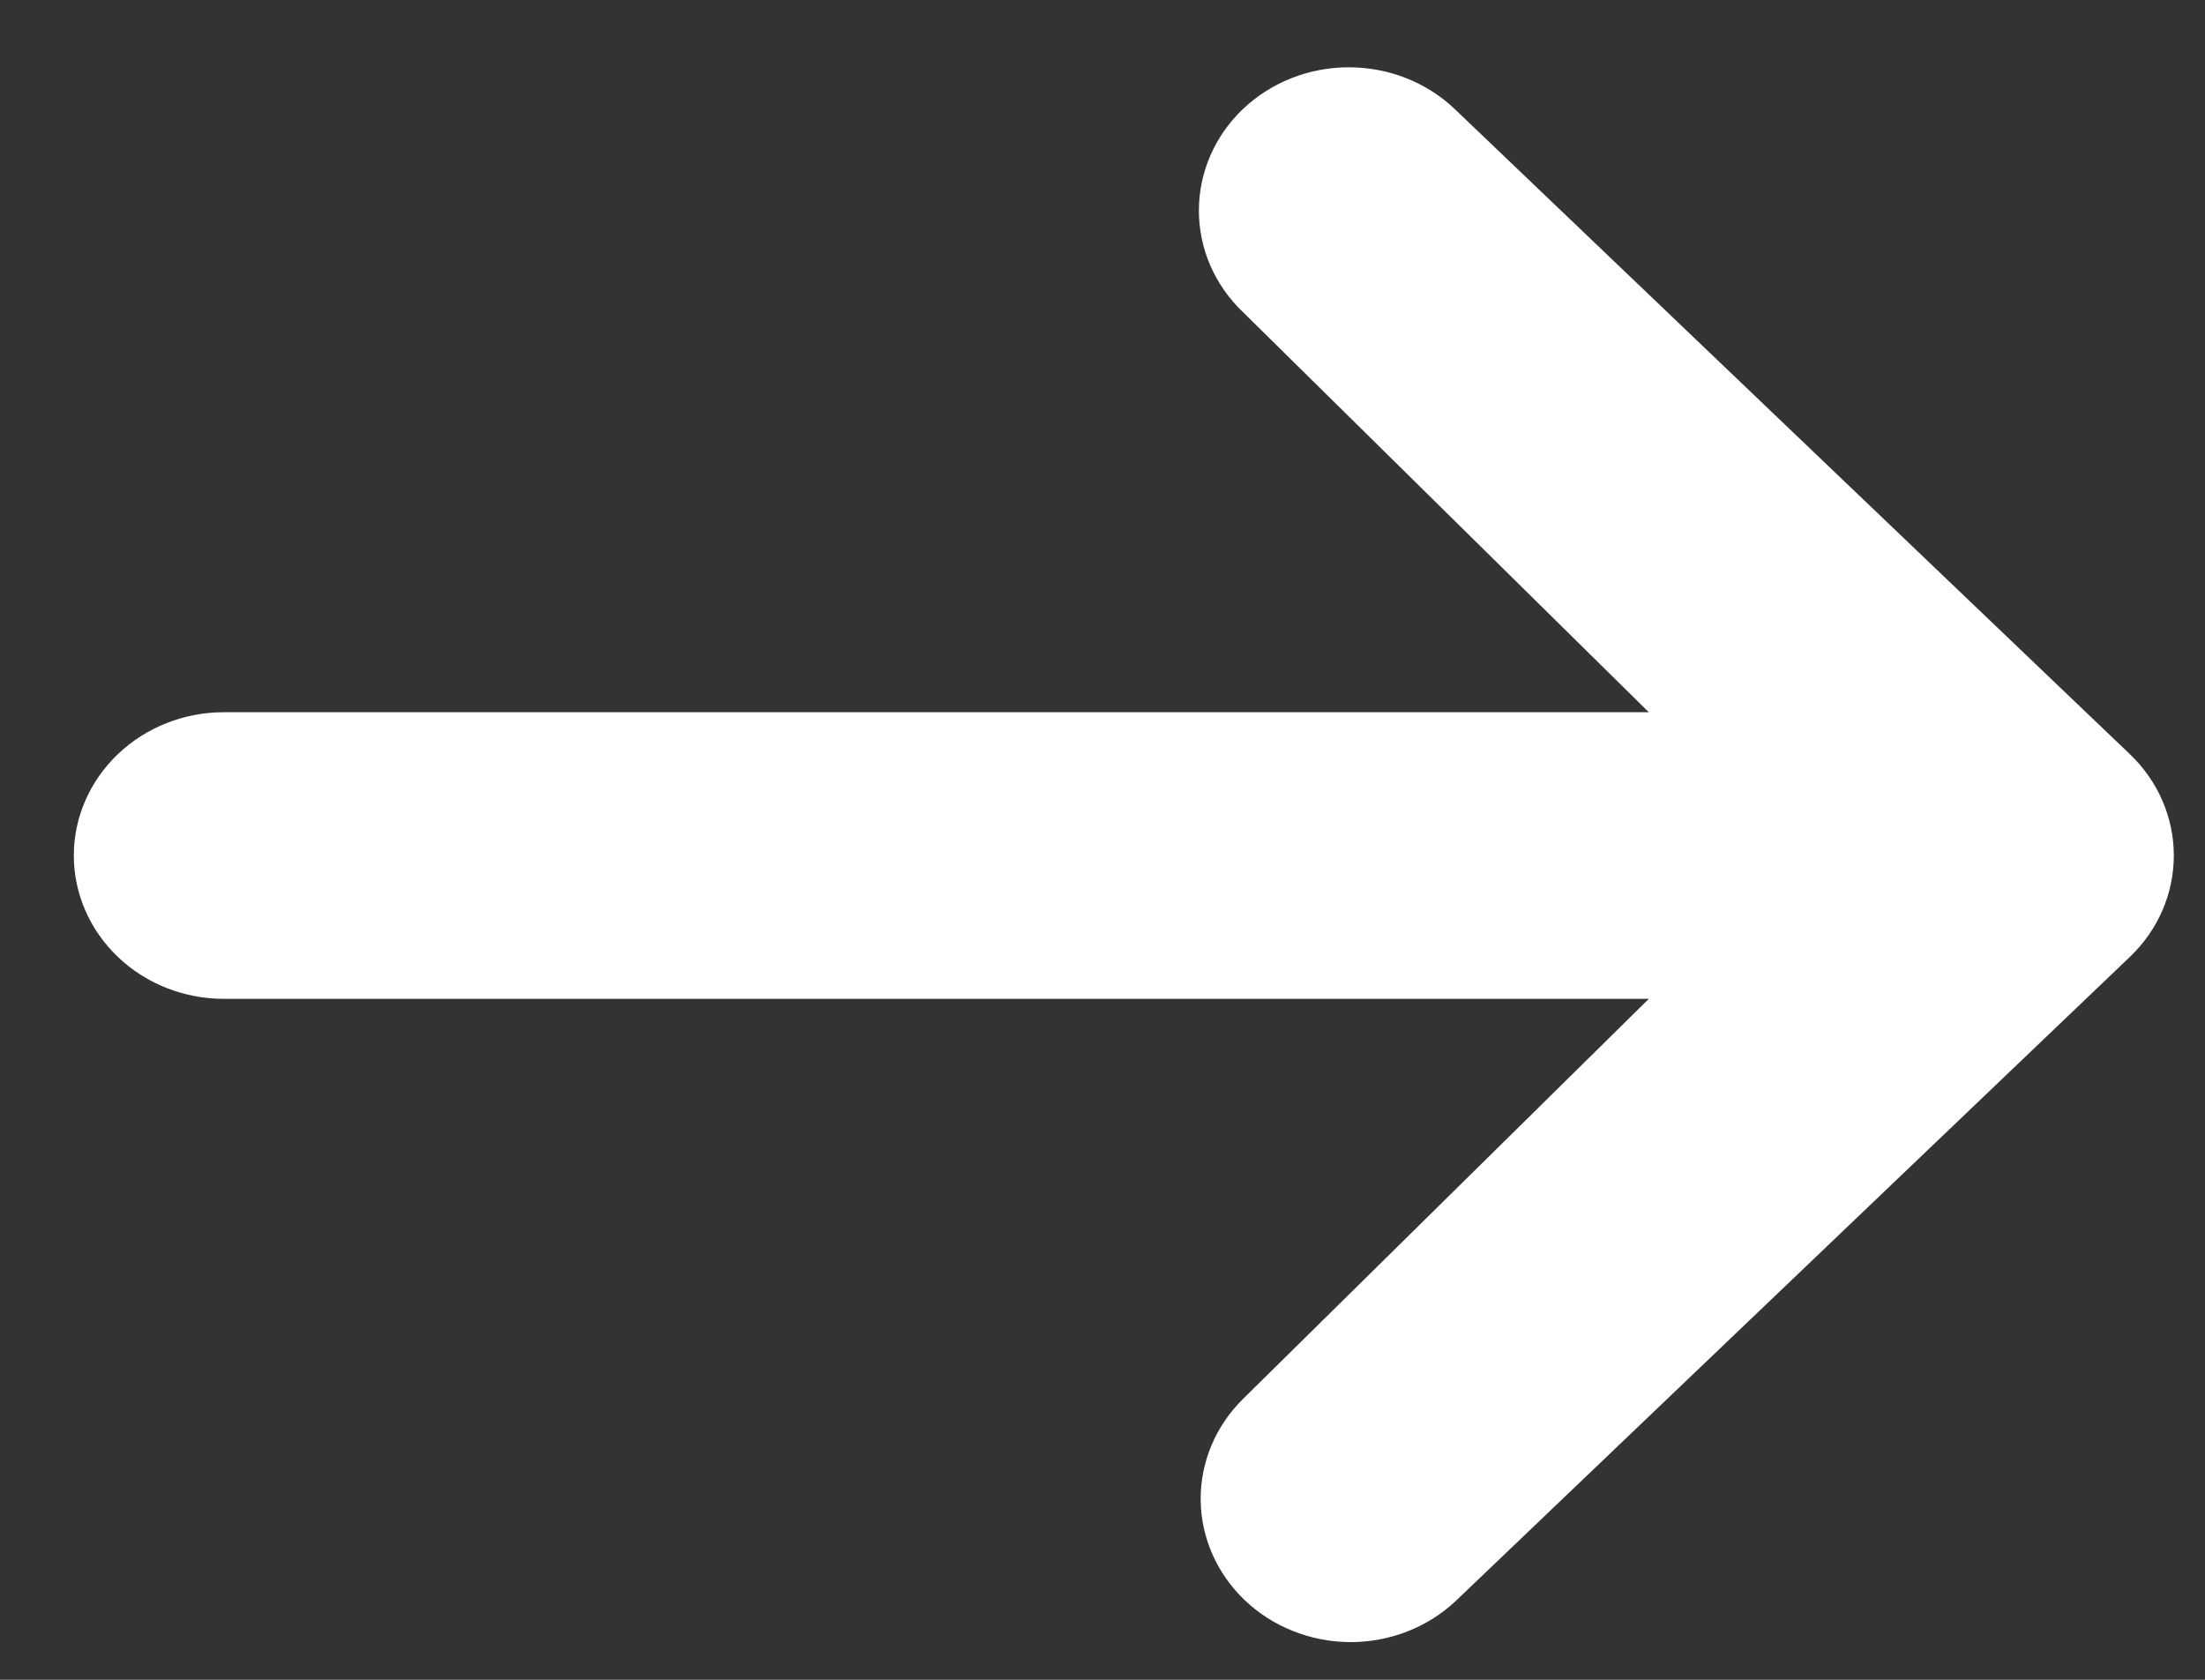<svg width="21" height="16" viewBox="0 0 21 16" fill="none" xmlns="http://www.w3.org/2000/svg">
<rect x="0" y="0" width="21" height="16" fill="#333333" stroke="none"/>
<path d="M11.836 1.04C12.104 0.784 12.467 0.641 12.846 0.641C13.225 0.641 13.588 0.784 13.856 1.04L20.285 7.184C20.553 7.44 20.703 7.787 20.703 8.149C20.703 8.511 20.553 8.858 20.285 9.114L13.856 15.257C13.587 15.506 13.226 15.644 12.851 15.641C12.477 15.637 12.118 15.494 11.854 15.241C11.589 14.988 11.438 14.645 11.435 14.287C11.432 13.929 11.576 13.585 11.836 13.327L15.703 9.514H2.132C1.753 9.514 1.389 9.37 1.122 9.114C0.854 8.858 0.703 8.511 0.703 8.149C0.703 7.787 0.854 7.44 1.122 7.184C1.389 6.928 1.753 6.784 2.132 6.784L15.703 6.784L11.836 2.971C11.568 2.715 11.418 2.368 11.418 2.006C11.418 1.644 11.568 1.296 11.836 1.04Z" fill="white"/>
</svg>
